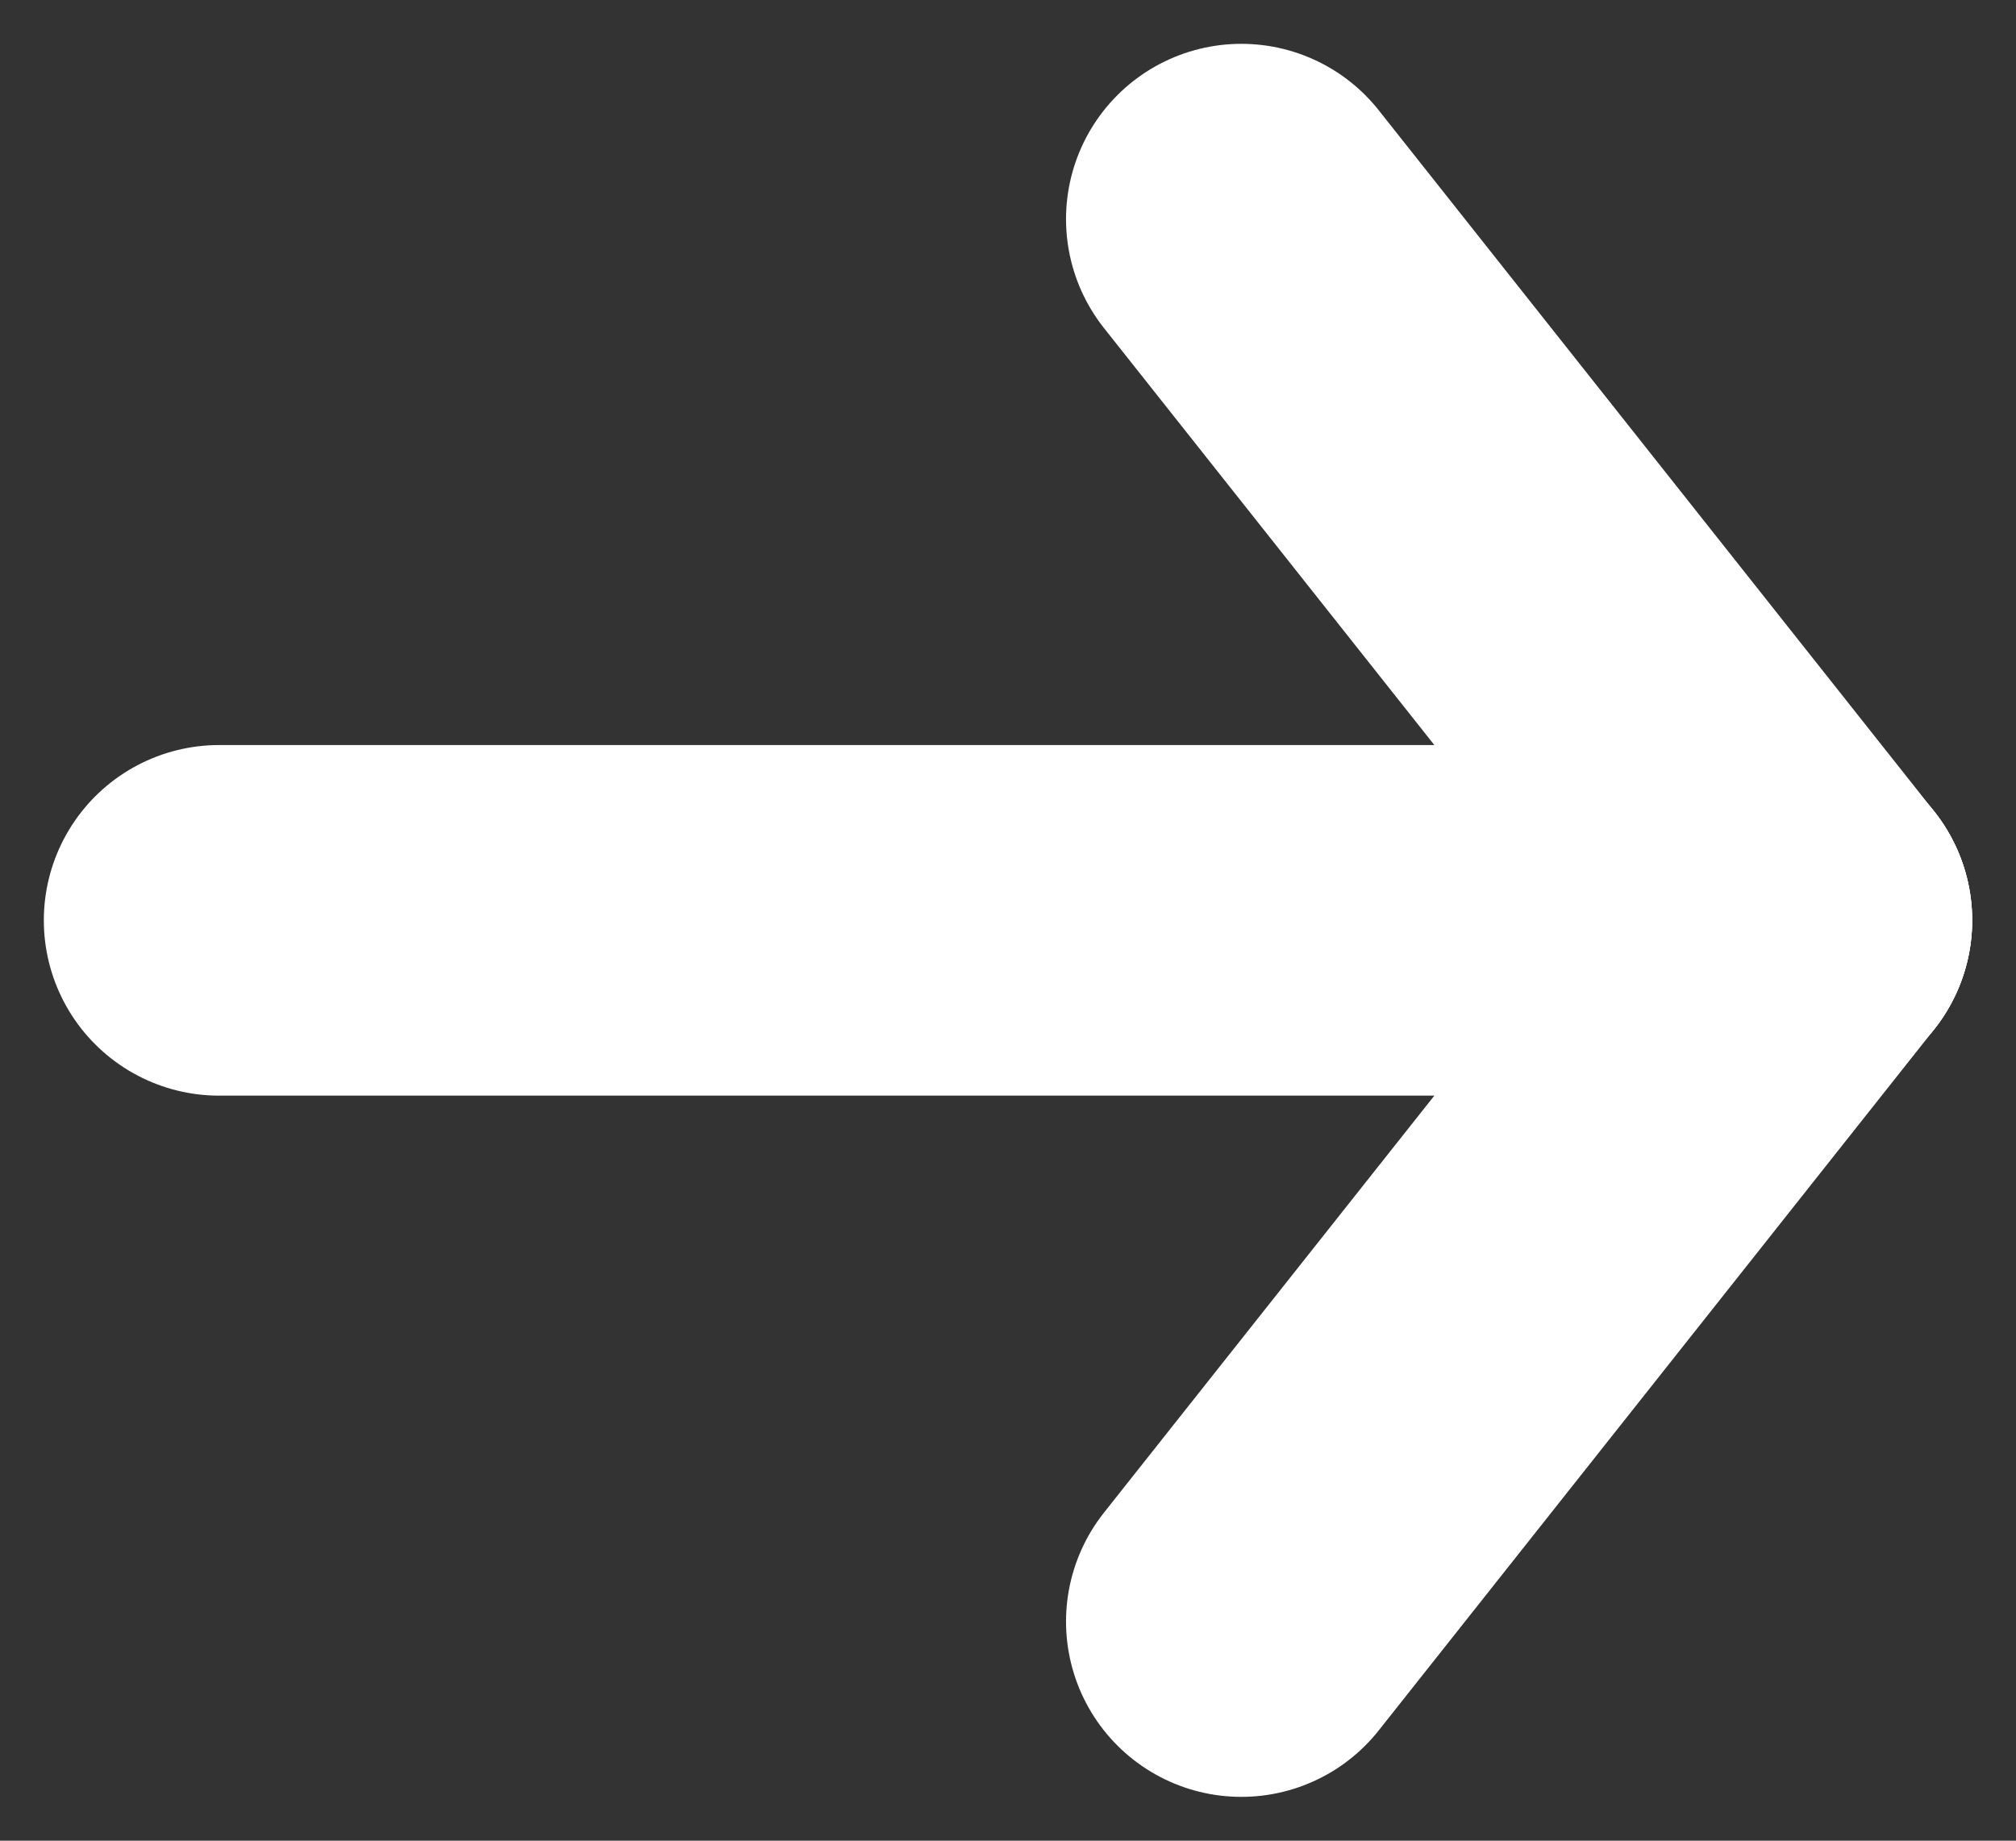 <?xml version="1.0" encoding="UTF-8"?>
<svg width="23px" height="21px" viewBox="0 0 23 21" version="1.1" xmlns="http://www.w3.org/2000/svg" xmlns:xlink="http://www.w3.org/1999/xlink">
    <rect x="0" y="0" width="23" height="21" fill="#333333" stroke="none"/>
    <title>forward</title>
    <g id="UI-Survey" stroke="none" stroke-width="1" fill="none" fill-rule="evenodd" stroke-linecap="round" stroke-linejoin="round">
        <g id="Icons" transform="translate(-219, -255)" stroke="#FFFFFF" stroke-width="4">
            <g id="forward" transform="translate(221.5, 257.5)">
                <line x1="4.31427981e-17" y1="8" x2="18" y2="8" id="Line"></line>
                <line x1="10.831" y1="7.169" x2="18.831" y2="0.831" id="Line" transform="translate(14.831, 4) rotate(90) translate(-14.831, -4) "></line>
                <line x1="10.831" y1="15.169" x2="18.831" y2="8.831" id="Line" transform="translate(14.831, 12) scale(-1, 1) rotate(90) translate(-14.831, -12) "></line>
            </g>
        </g>
    </g>
</svg>